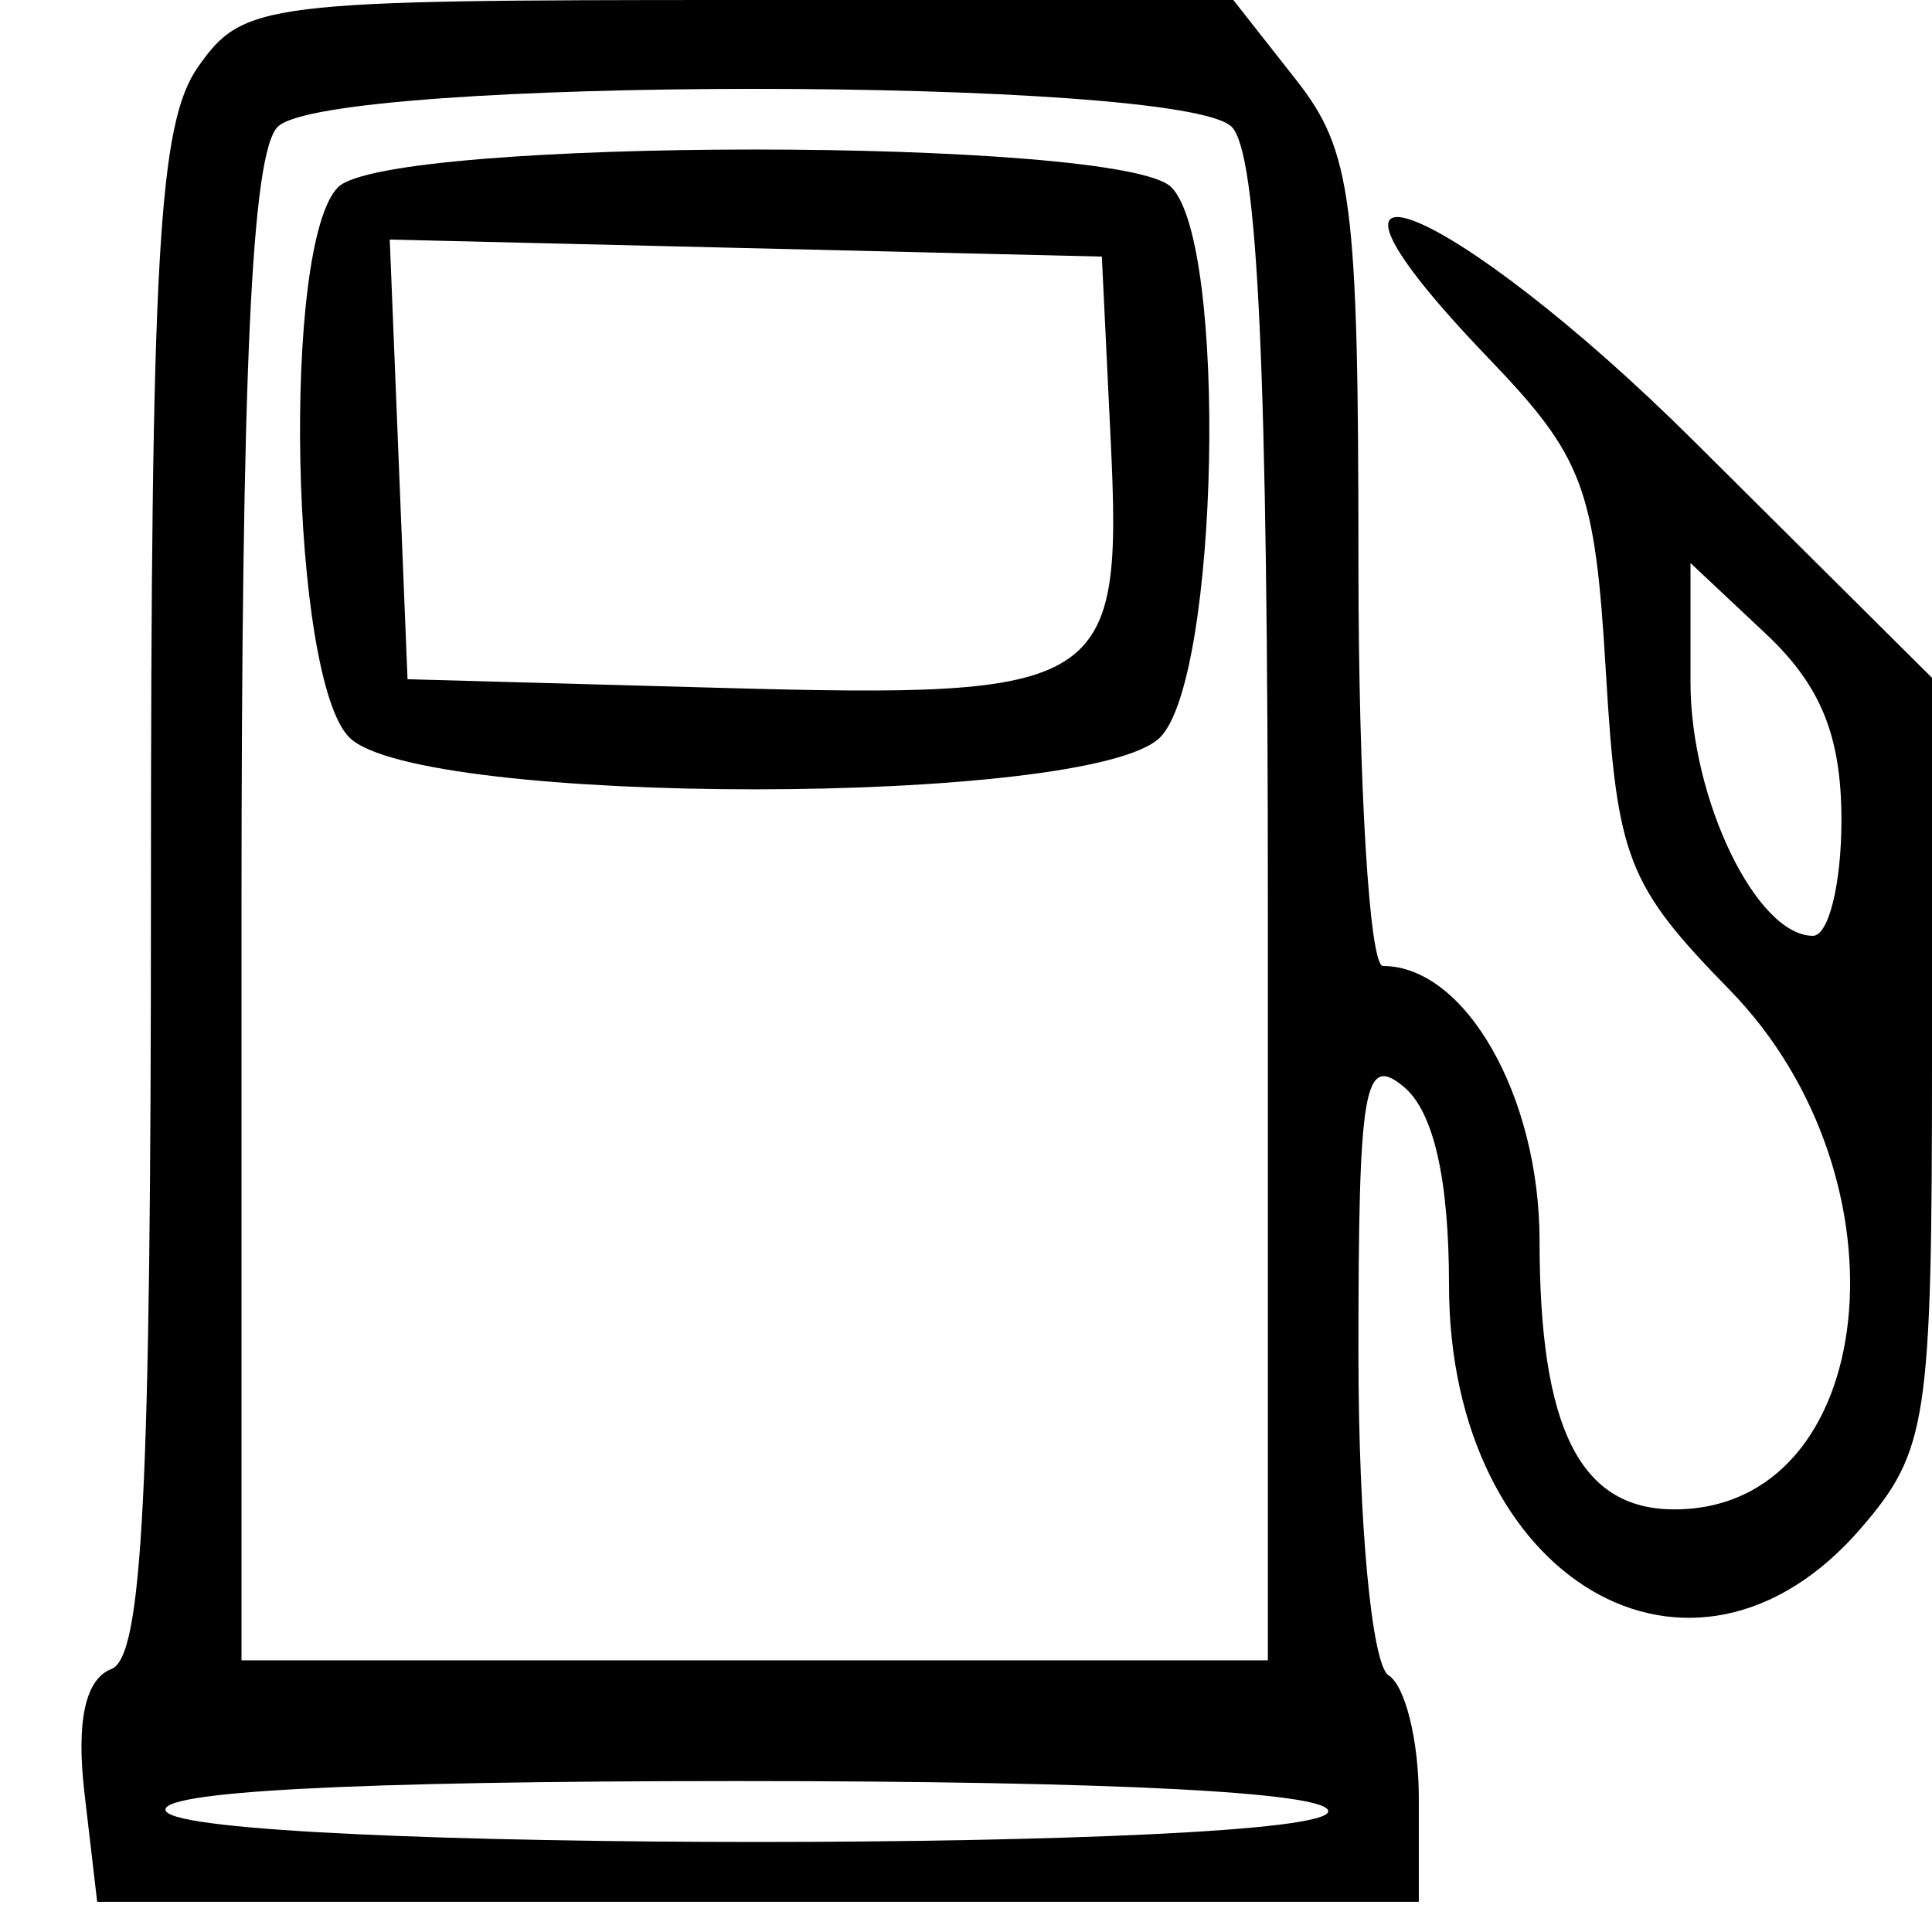 <svg id="svg" xmlns="http://www.w3.org/2000/svg" xmlns:xlink="http://www.w3.org/1999/xlink" width="400" height="400" viewBox="0, 0, 400,400" version="1.1"><g id="svgg"><path id="path0" d="M40.979 13.891 C 32.799 25.570,31.250 52.829,31.250 185.097 C 31.250 309.107,29.515 343.078,23.054 345.558 C 17.657 347.629,15.756 356.394,17.488 371.226 L 20.118 393.750 156.934 393.750 L 293.750 393.750 293.750 372.244 C 293.750 360.415,290.938 348.999,287.500 346.875 C 284.003 344.714,281.250 315.305,281.250 280.116 C 281.250 224.917,282.397 218.172,290.625 225.000 C 296.809 230.132,300.000 244.101,300.000 266.042 C 300.000 327.175,350.461 356.895,385.364 316.318 C 399.053 300.404,400.000 294.159,400.000 219.817 L 400.000 140.332 350.649 91.271 C 300.576 41.491,261.836 25.881,308.175 74.156 C 327.863 94.667,330.224 100.975,332.475 139.065 C 334.762 177.778,336.875 183.208,358.109 204.953 C 396.365 244.131,389.080 312.500,346.648 312.500 C 327.129 312.500,318.750 295.802,318.750 256.904 C 318.750 226.961,303.386 200.000,286.321 200.000 C 283.532 200.000,281.250 162.411,281.250 116.468 C 281.250 41.424,279.934 31.262,268.296 16.468 L 255.343 0.000 153.026 0.000 C 54.379 0.000,50.360 0.498,40.979 13.891 M255.000 26.250 C 260.430 31.680,262.500 76.528,262.500 188.750 L 262.500 343.750 156.250 343.750 L 50.000 343.750 50.000 188.750 C 50.000 76.528,52.070 31.680,57.500 26.250 C 67.968 15.782,244.532 15.782,255.000 26.250 M70.000 38.750 C 58.277 50.473,60.111 140.468,72.321 152.679 C 86.650 167.007,225.850 167.007,240.179 152.679 C 252.389 140.468,254.223 50.473,242.500 38.750 C 232.109 28.359,80.391 28.359,70.000 38.750 M229.960 91.196 C 232.433 142.514,229.100 144.624,149.088 142.413 L 84.375 140.625 82.535 95.112 L 80.694 49.599 154.410 51.362 L 228.125 53.125 229.960 91.196 M381.250 169.839 C 381.250 182.990,378.597 193.750,375.354 193.750 C 363.667 193.750,350.000 165.462,350.000 141.270 L 350.000 116.571 365.625 131.250 C 377.011 141.946,381.250 152.416,381.250 169.839 M275.000 375.000 C 275.000 383.479,39.615 383.479,34.375 375.000 C 31.850 370.915,72.852 368.750,152.756 368.750 C 230.085 368.750,275.000 371.046,275.000 375.000 " stroke="none"   fill-rule="evenodd"></path></g></svg>
